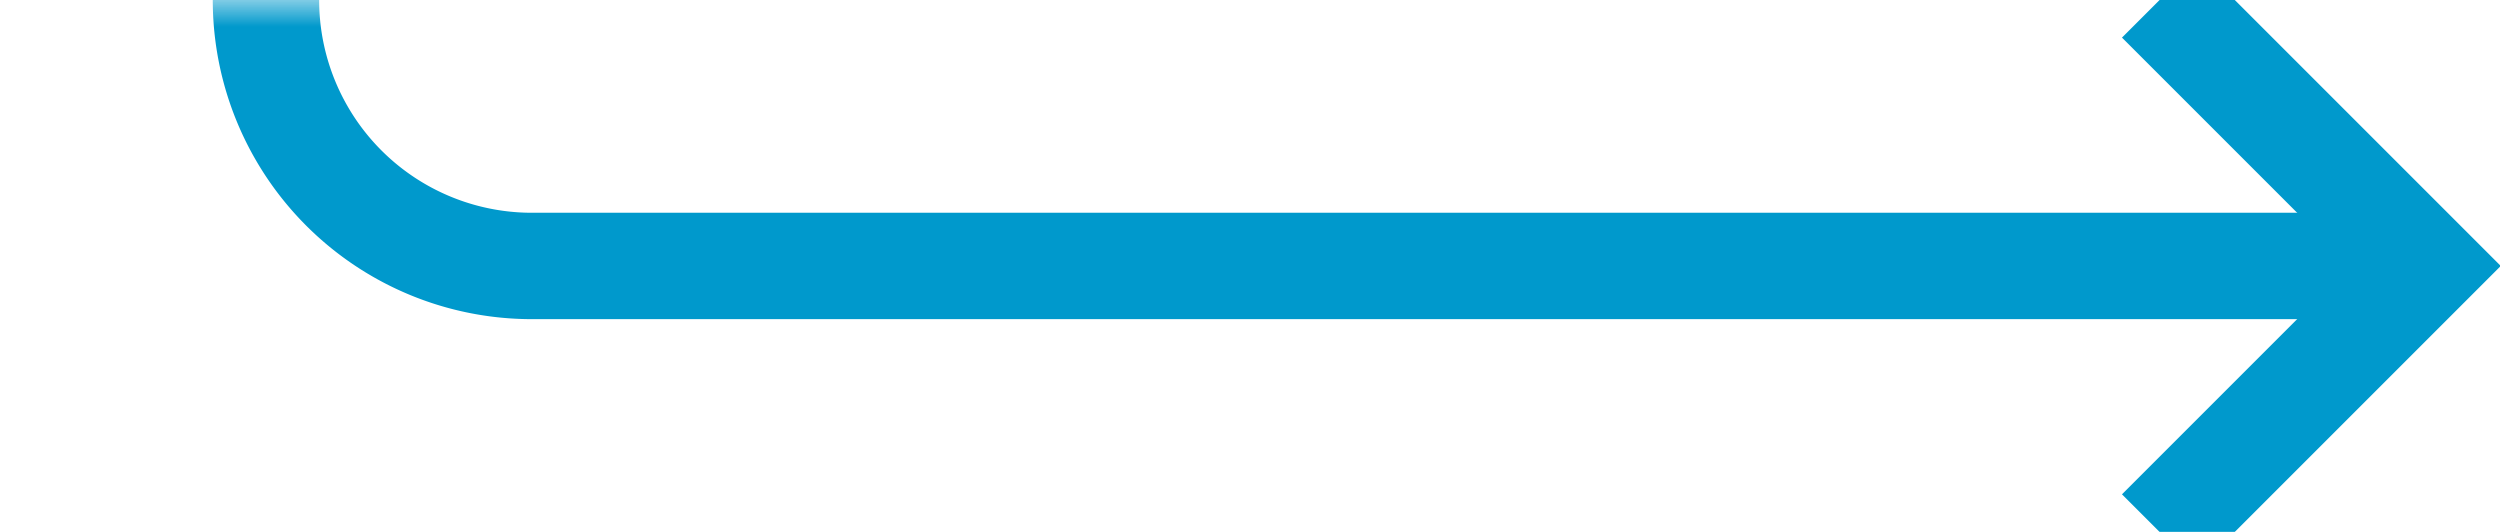 ﻿<?xml version="1.0" encoding="utf-8"?>
<svg version="1.1" xmlns:xlink="http://www.w3.org/1999/xlink" width="47px" height="10px" preserveAspectRatio="xMinYMid meet" viewBox="411 228  47 8" xmlns="http://www.w3.org/2000/svg">
  <defs>
    <mask fill="white" id="clip519">
      <path d="M 384.5 203  L 447.5 203  L 447.5 227  L 384.5 227  Z M 375 193  L 468 193  L 468 242  L 375 242  Z " fill-rule="evenodd" />
    </mask>
  </defs>
  <path d="M 375 196  L 411 196  A 5 5 0 0 1 416 201 L 416 227  A 5 5 0 0 0 421 232 L 456 232  " stroke-width="2" stroke="#0099cc" fill="none" mask="url(#clip519)" />
  <path d="M 450.893 227.707  L 455.186 232  L 450.893 236.293  L 452.307 237.707  L 457.307 232.707  L 458.014 232  L 457.307 231.293  L 452.307 226.293  L 450.893 227.707  Z " fill-rule="nonzero" fill="#0099cc" stroke="none" mask="url(#clip519)" />
</svg>